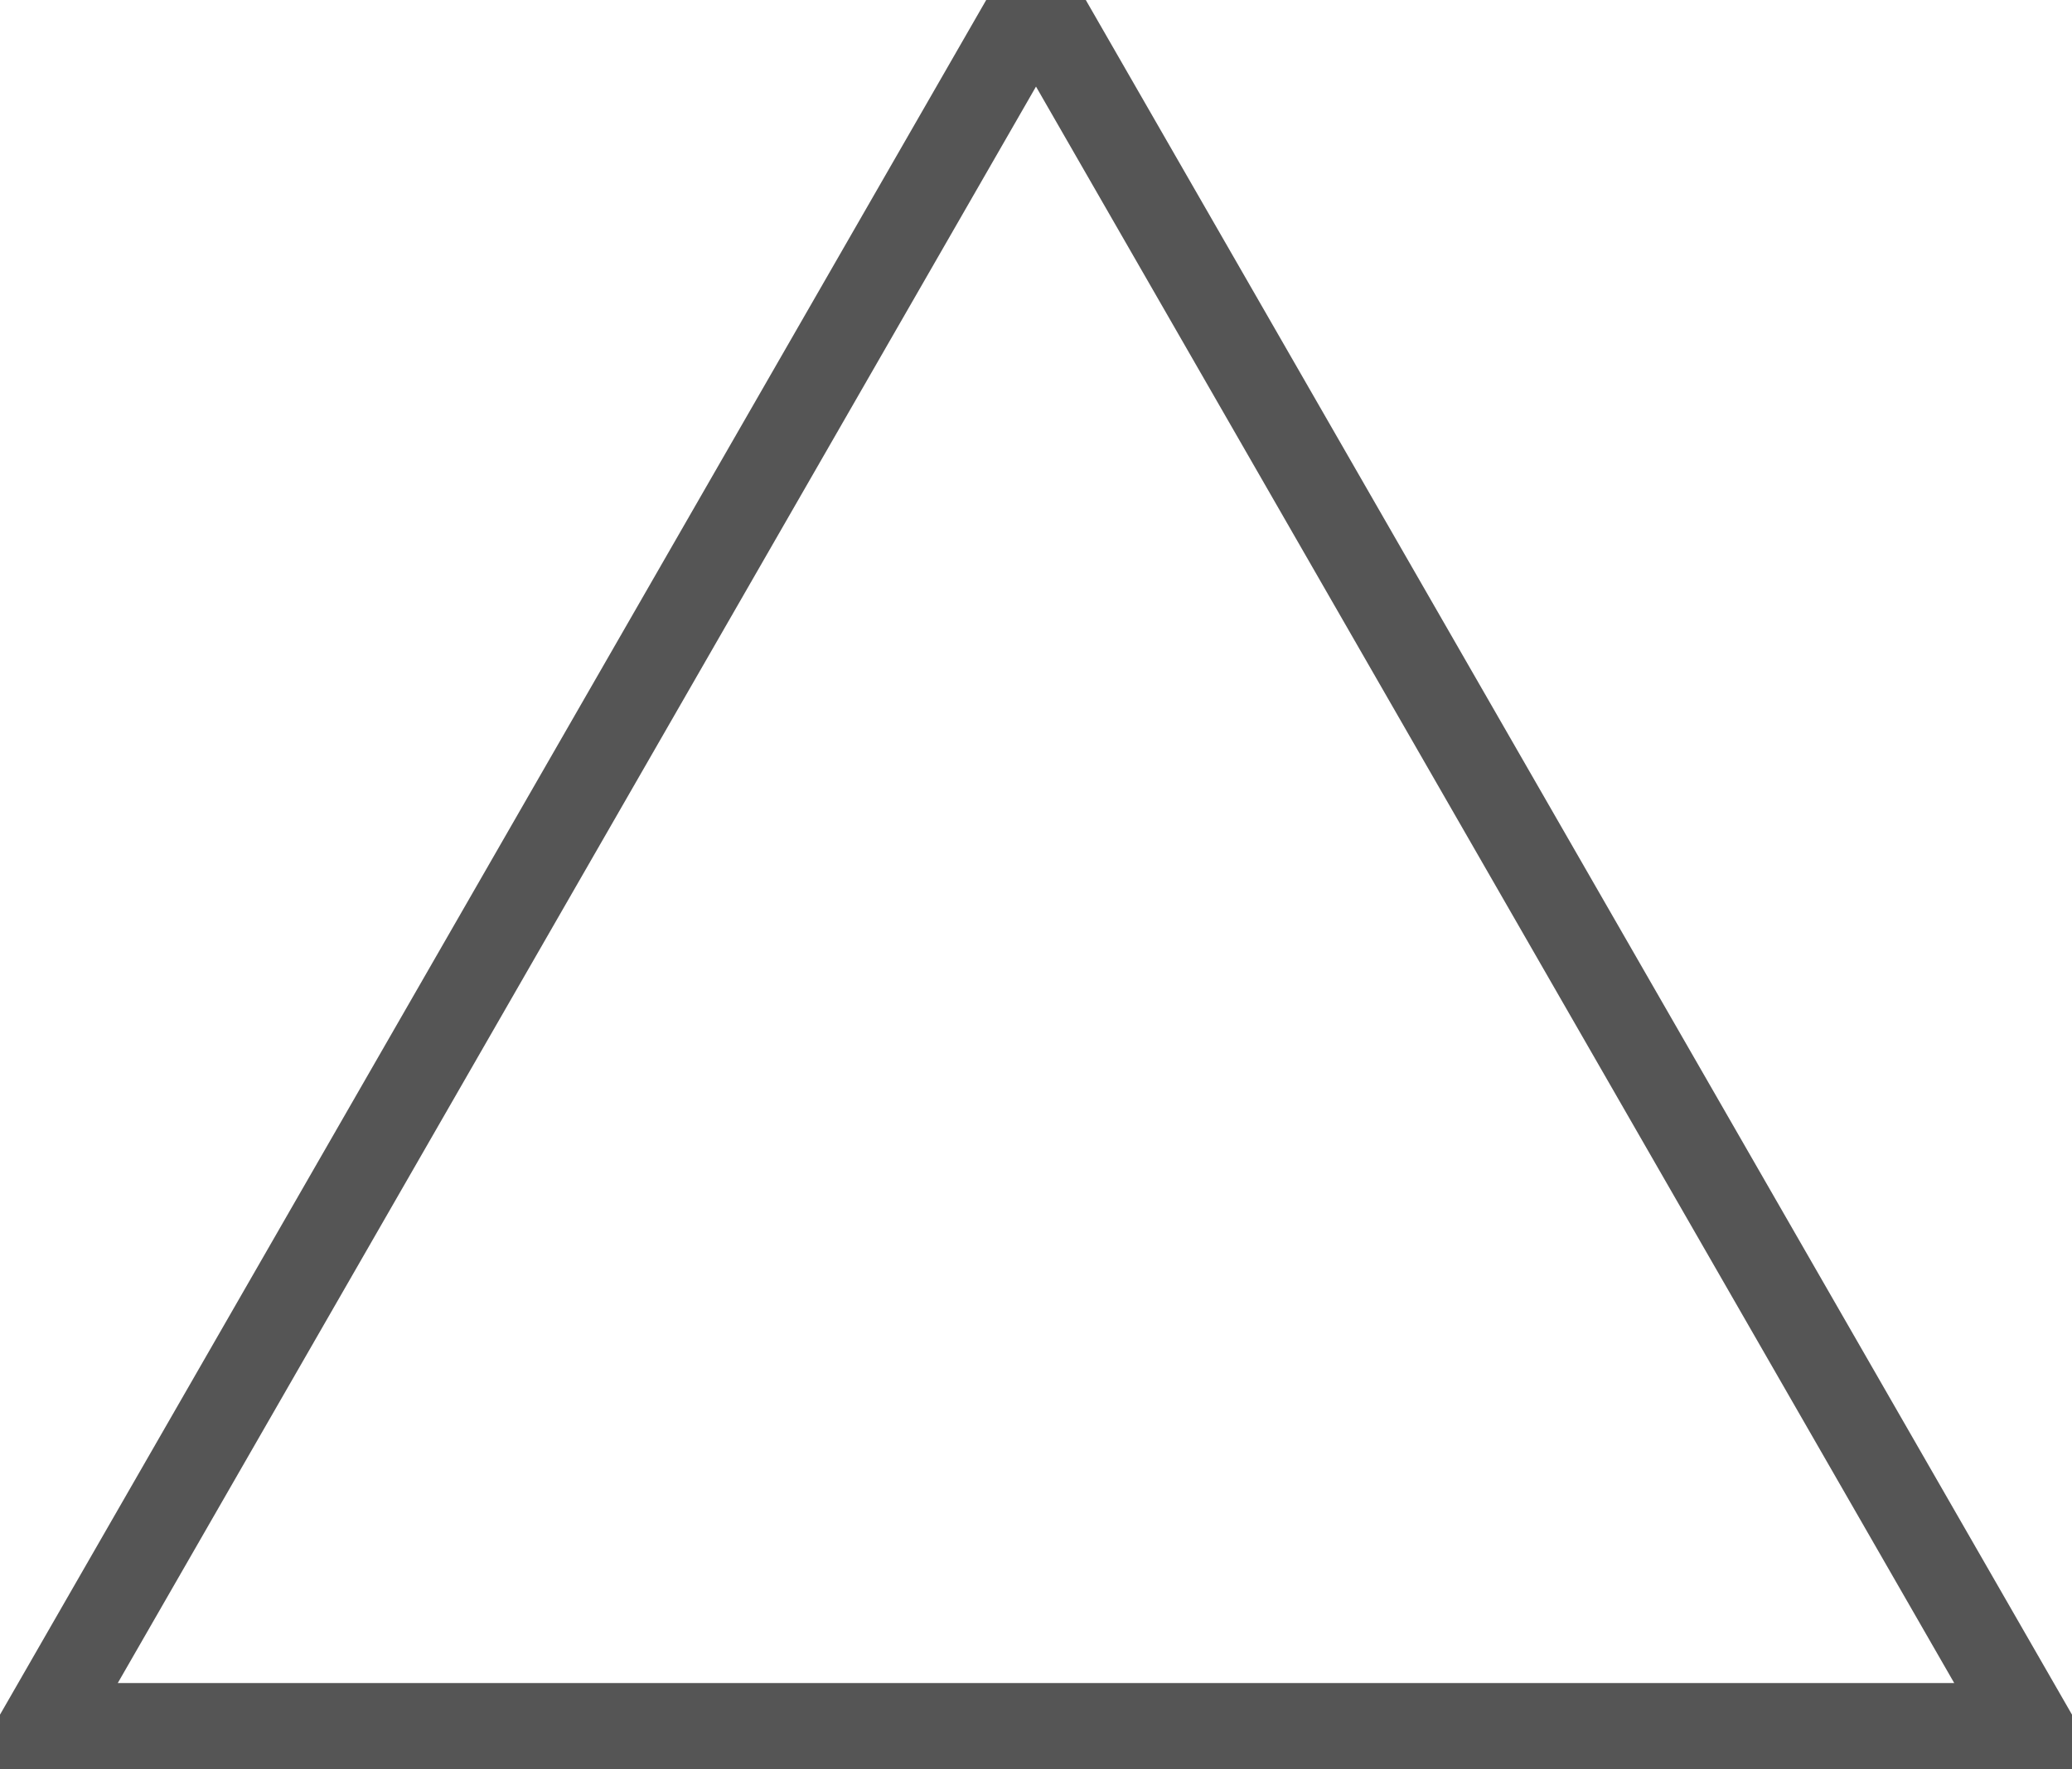 <?xml version="1.0" encoding="UTF-8"?>
<svg width="48px" height="41px" viewBox="0 0 48 41" version="1.1" xmlns="http://www.w3.org/2000/svg" xmlns:xlink="http://www.w3.org/1999/xlink">
    <!-- Generator: Sketch 52.4 (67378) - http://www.bohemiancoding.com/sketch -->
    <title>Triangle</title>
    <desc>Created with Sketch.</desc>
    <g id="Page-1" stroke="none" stroke-width="1" fill="none" fill-rule="evenodd">
        <g id="LABS-DESIGNS" transform="translate(-6867, -2809)" stroke="#555" stroke-width="2">
            <g id="MATHS-LABS" transform="translate(0, 867)">
                <g id="FIGURES-SYMETRIQUES" transform="translate(4948, 1477)">
                    <g id="Cadre-droit" transform="translate(1539, 66)">
                        <g id="Instructions" transform="translate(381, 336)">
                            <g id="Forme-Symetrie" transform="translate(0, 63)">
                                <g id="Group-2">
                                    <g id="Figure-Kind">
                                        <polygon id="Triangle" points="23 0 46 40 0 40"></polygon>
                                    </g>
                                </g>
                            </g>
                        </g>
                    </g>
                </g>
            </g>
        </g>
    </g>
</svg>
